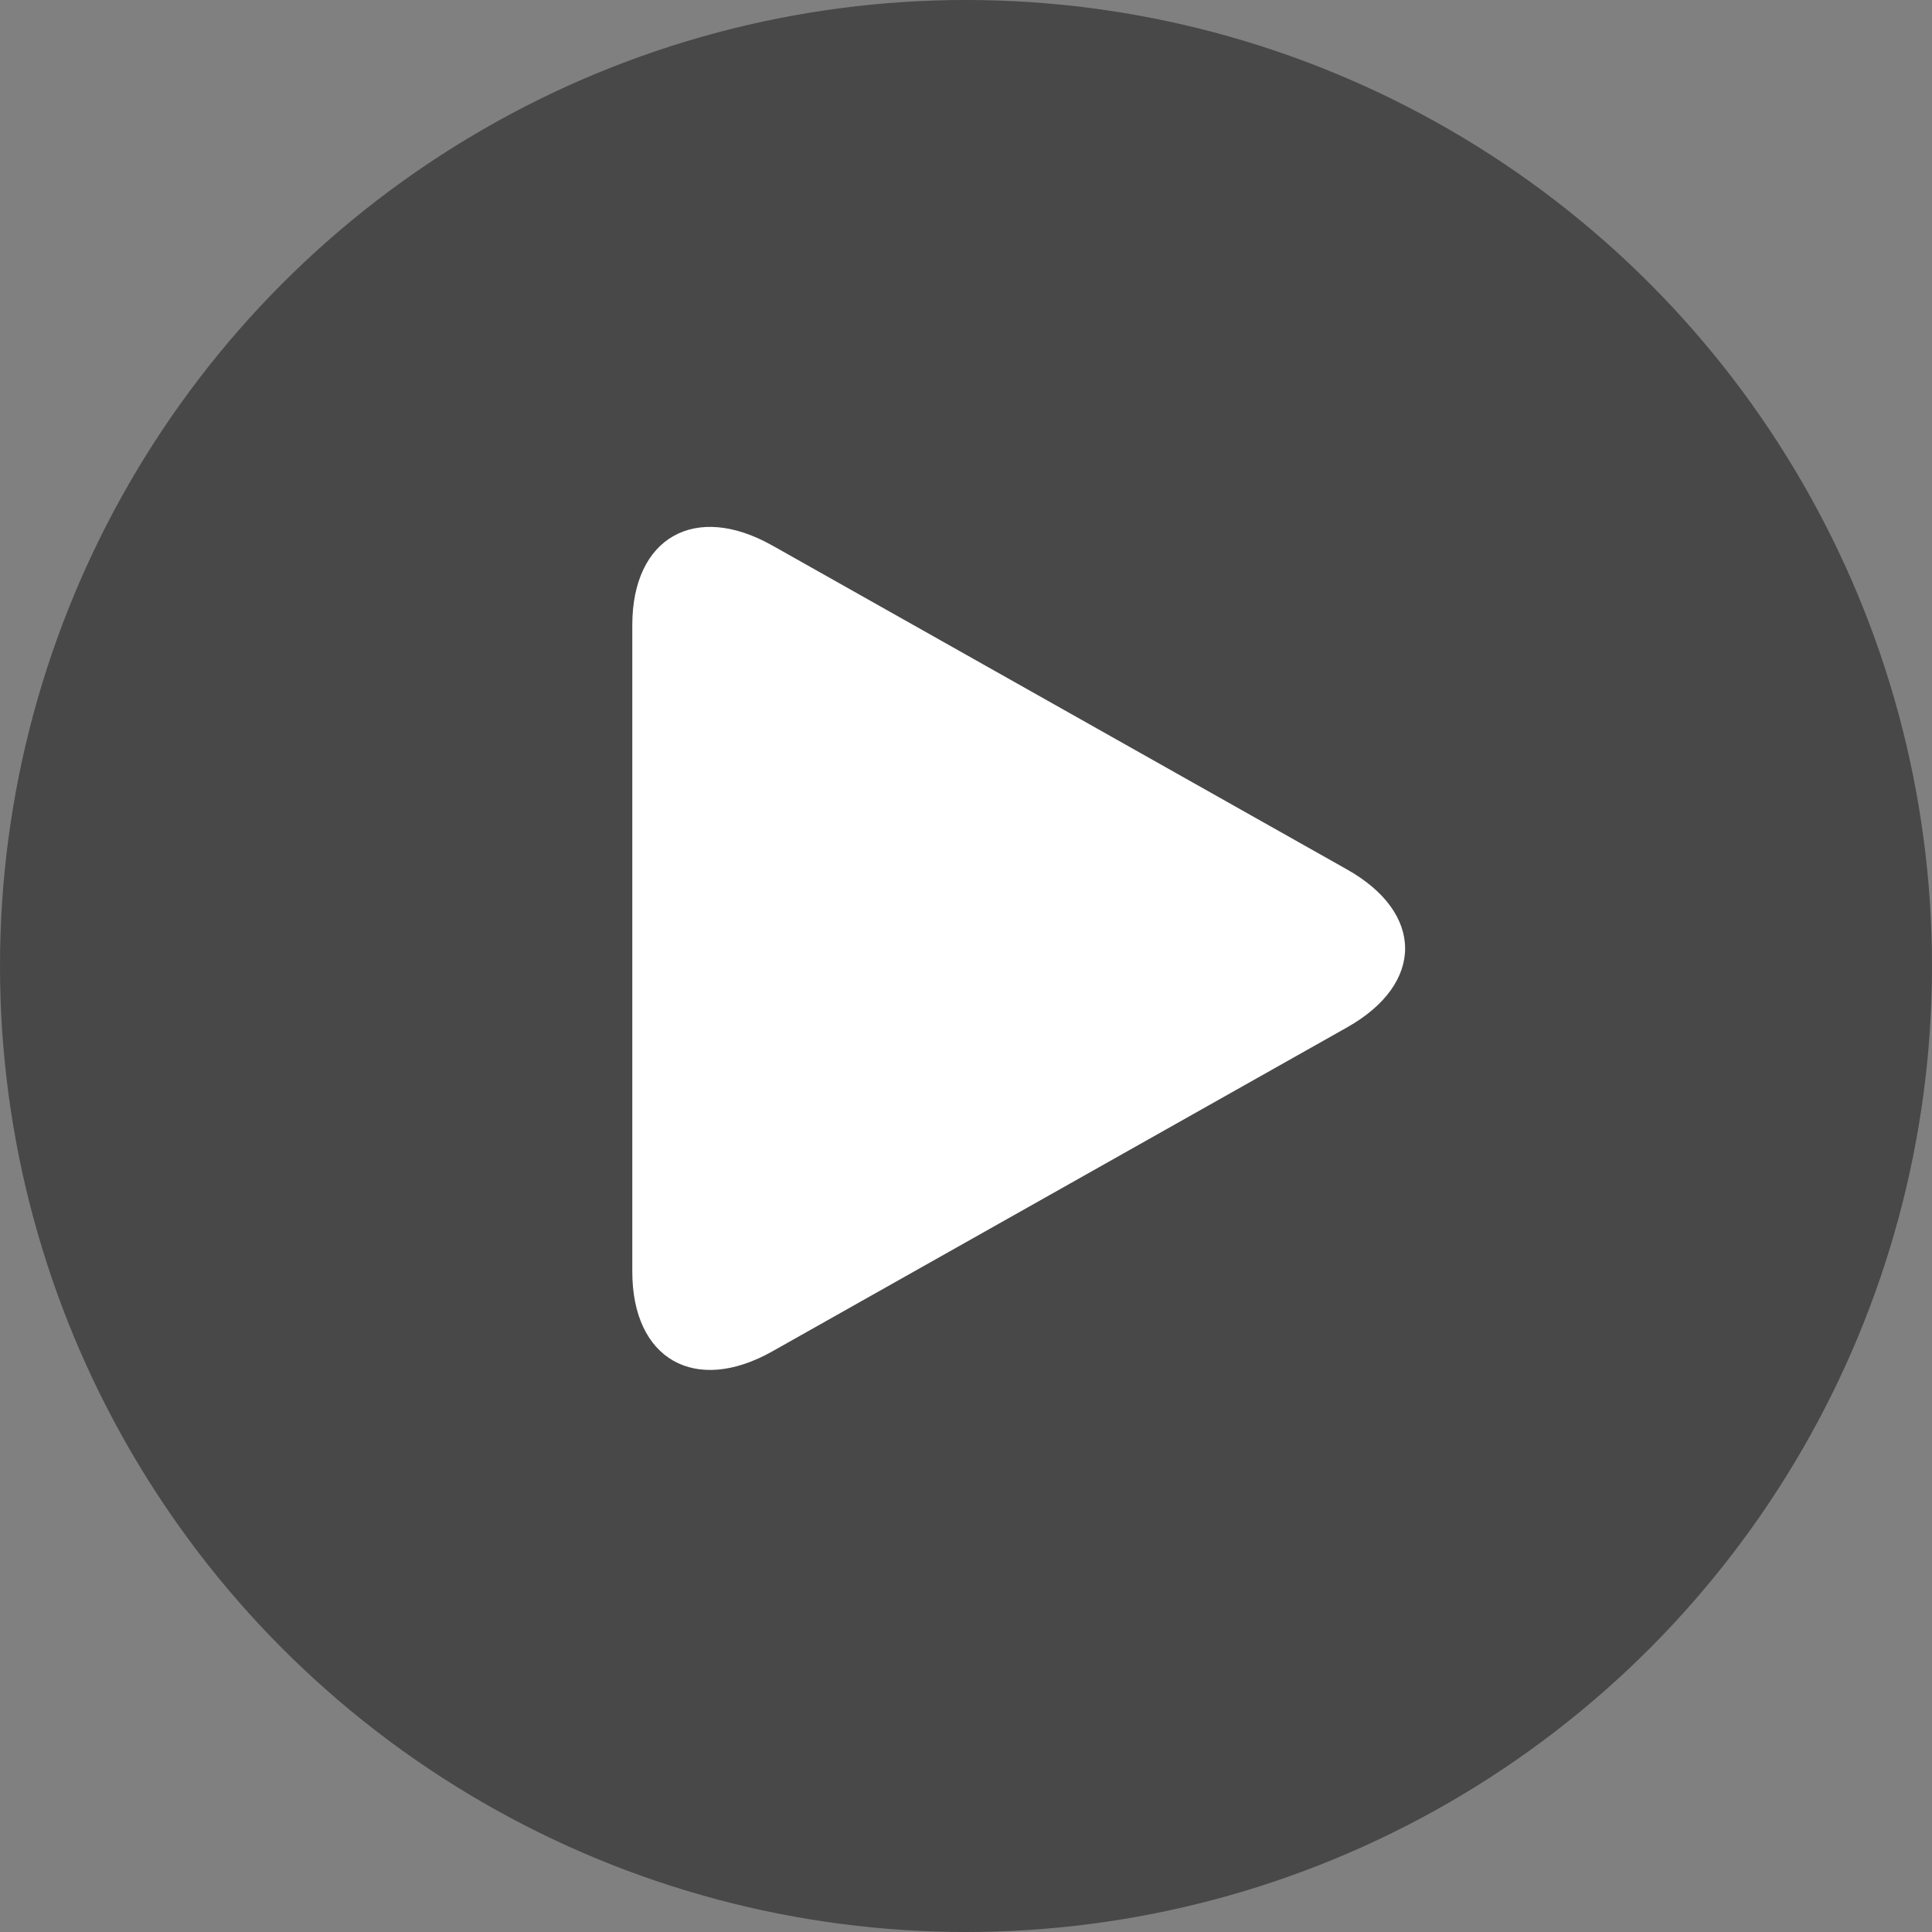 <svg width="55" height="55" viewBox="0 0 55 55" fill="none" xmlns="http://www.w3.org/2000/svg"><rect x="0" y="0" width="55" height="55" fill="#808080" stroke="none"/><circle opacity=".5" cx="27.5" cy="27.5" r="27.5" fill="#101010"/><path d="M21.986 15.53C19.785 14.287 18 15.304 18 17.797V36.2c0 2.496 1.785 3.511 3.986 2.271l16.363-9.224c2.202-1.241 2.202-3.253 0-4.494l-16.363-9.224z" fill="#fff"/></svg>